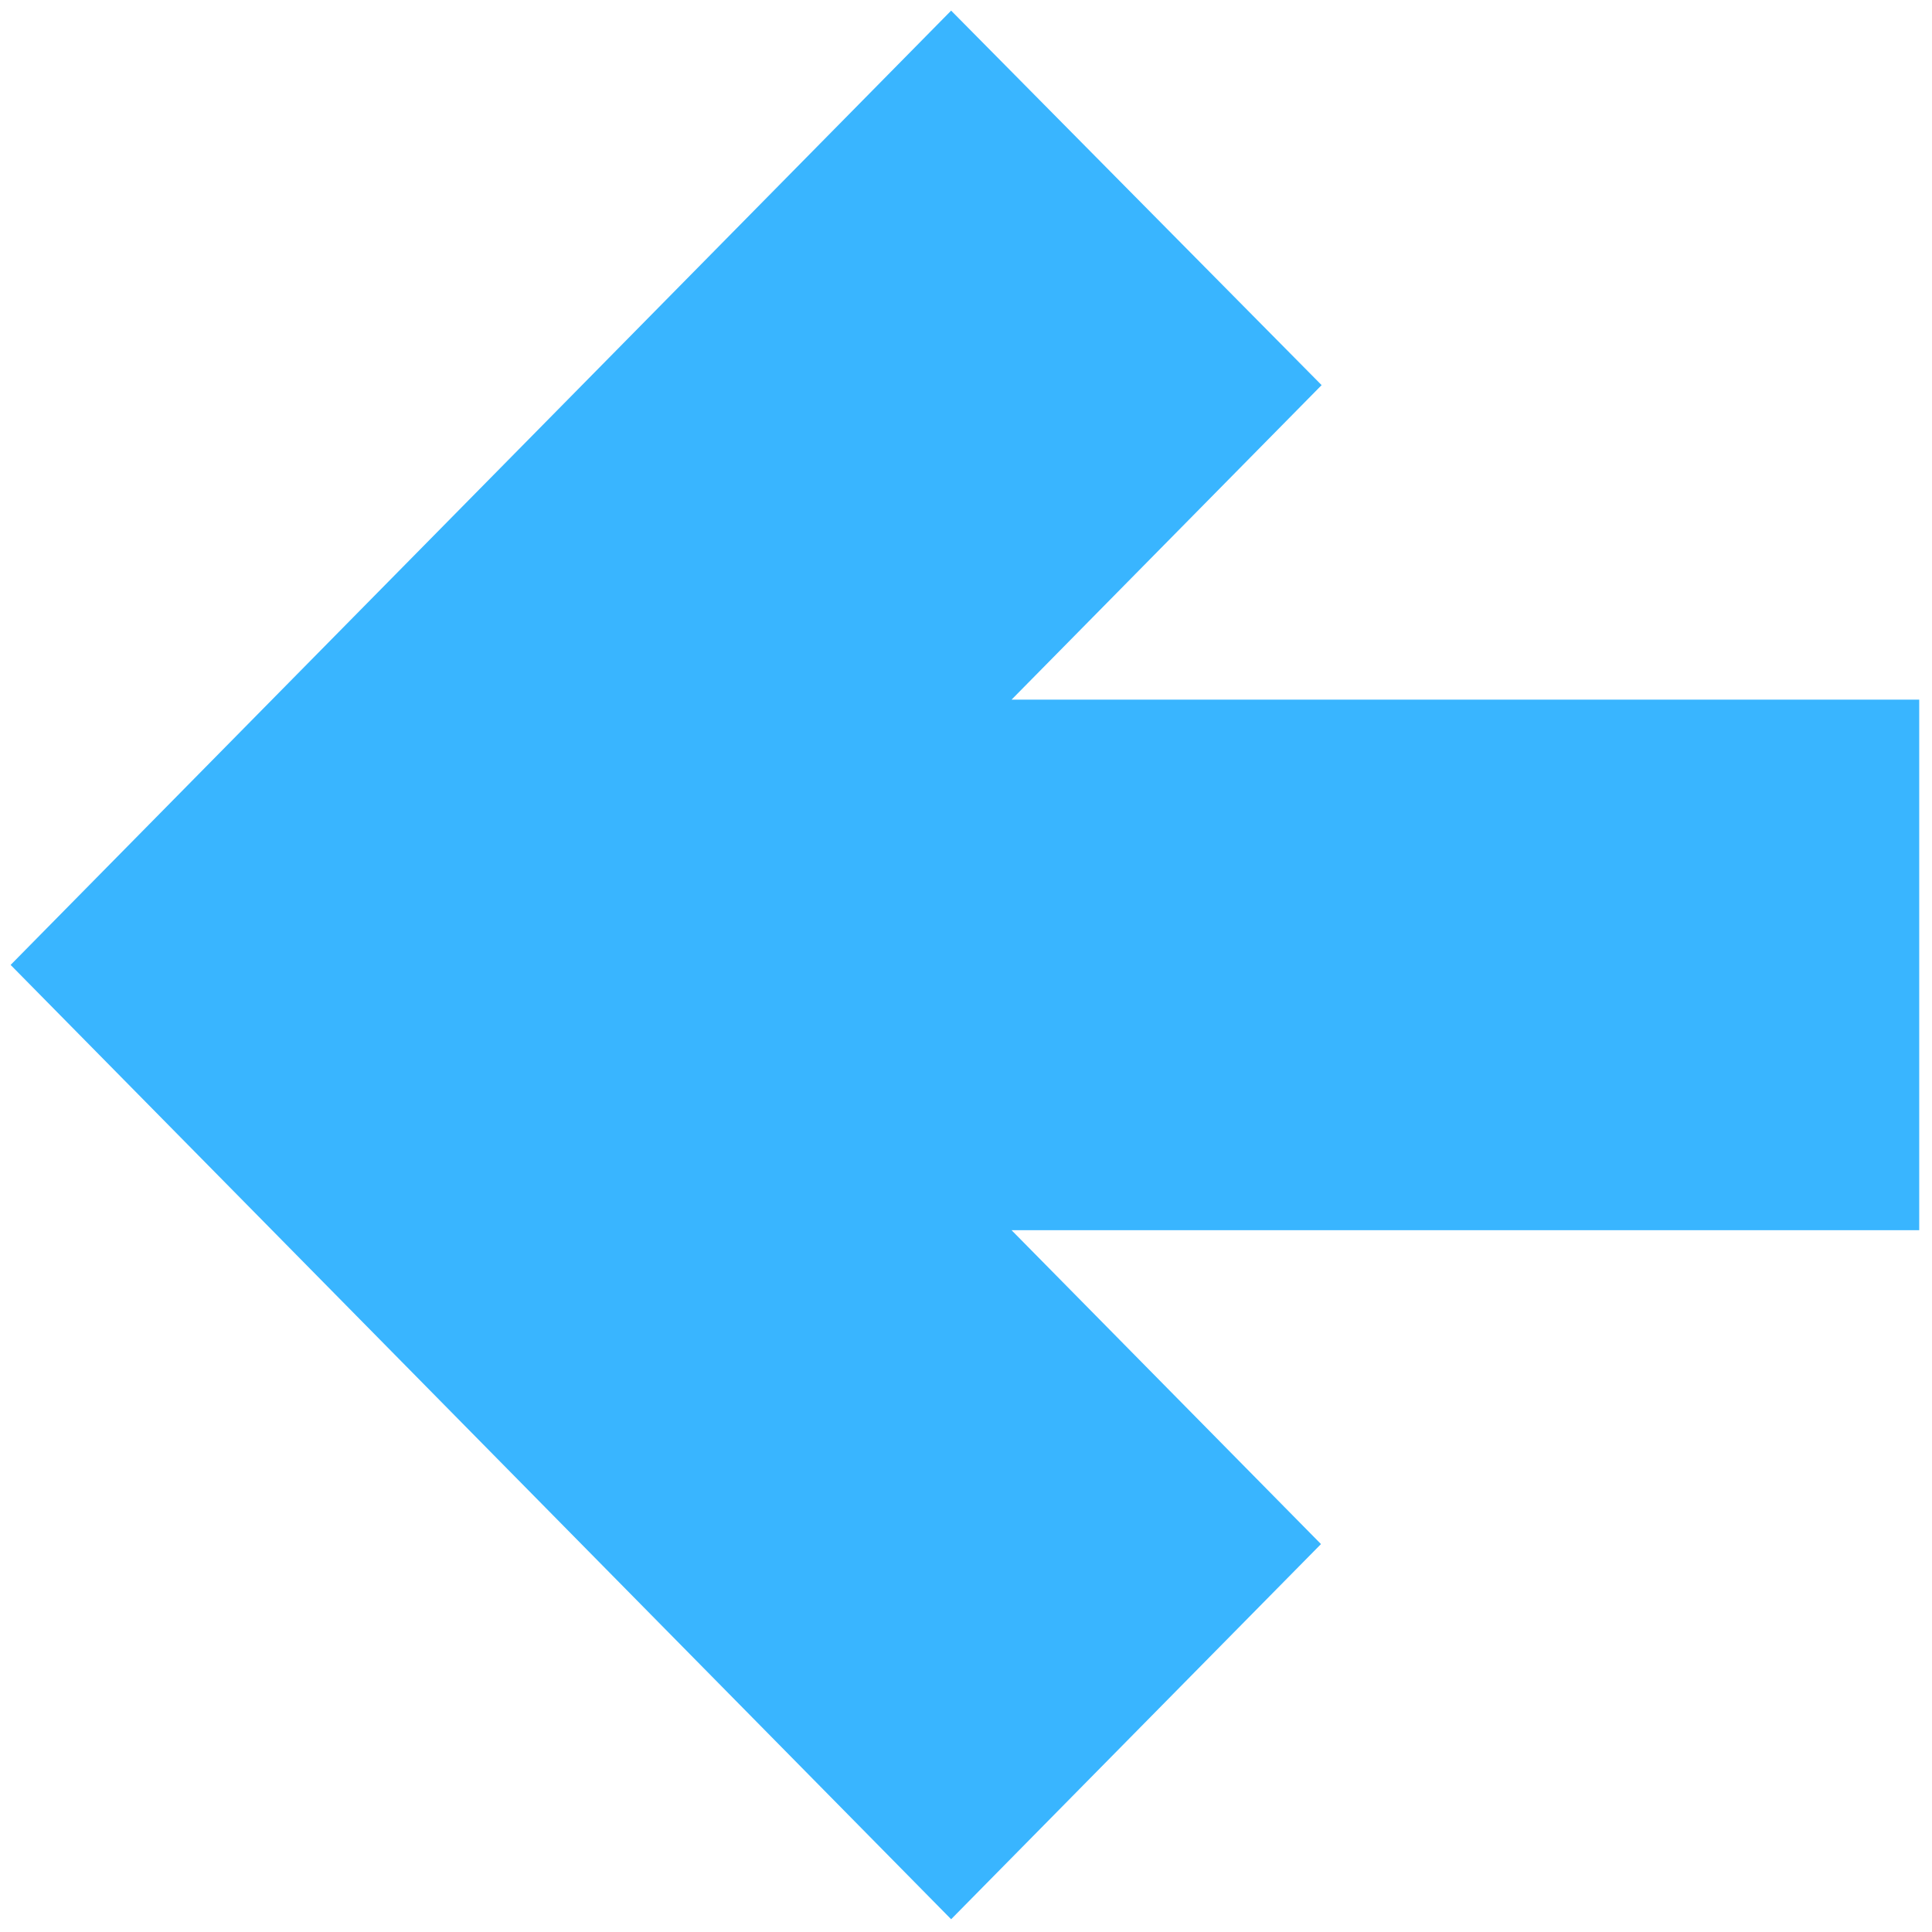 <svg xmlns="http://www.w3.org/2000/svg" xmlns:xlink="http://www.w3.org/1999/xlink" version="1.1" width="256" height="256" viewBox="0 0 256 256" xml:space="preserve">

<defs>
</defs>
<g style="stroke: none; stroke-width: 0; stroke-dasharray: none; stroke-linecap: butt; stroke-linejoin: miter; stroke-miterlimit: 10; fill: none; fill-rule: nonzero; opacity: 1;" transform="translate(1.407 1.407) scale(2.81 2.81)" >
	<polygon points="44.35,0 61.82,17.66 47.2,32.49 90,32.49 90,57.51 47.2,57.51 61.79,72.31 44.35,90 0,45 " style="stroke: none; stroke-width: 1; stroke-dasharray: none; stroke-linecap: butt; stroke-linejoin: miter; stroke-miterlimit: 10; fill: rgb(57,181,255); fill-rule: nonzero; opacity: 1;" transform="  matrix(1 0 0 1 0 0) "/>
</g>
</svg>